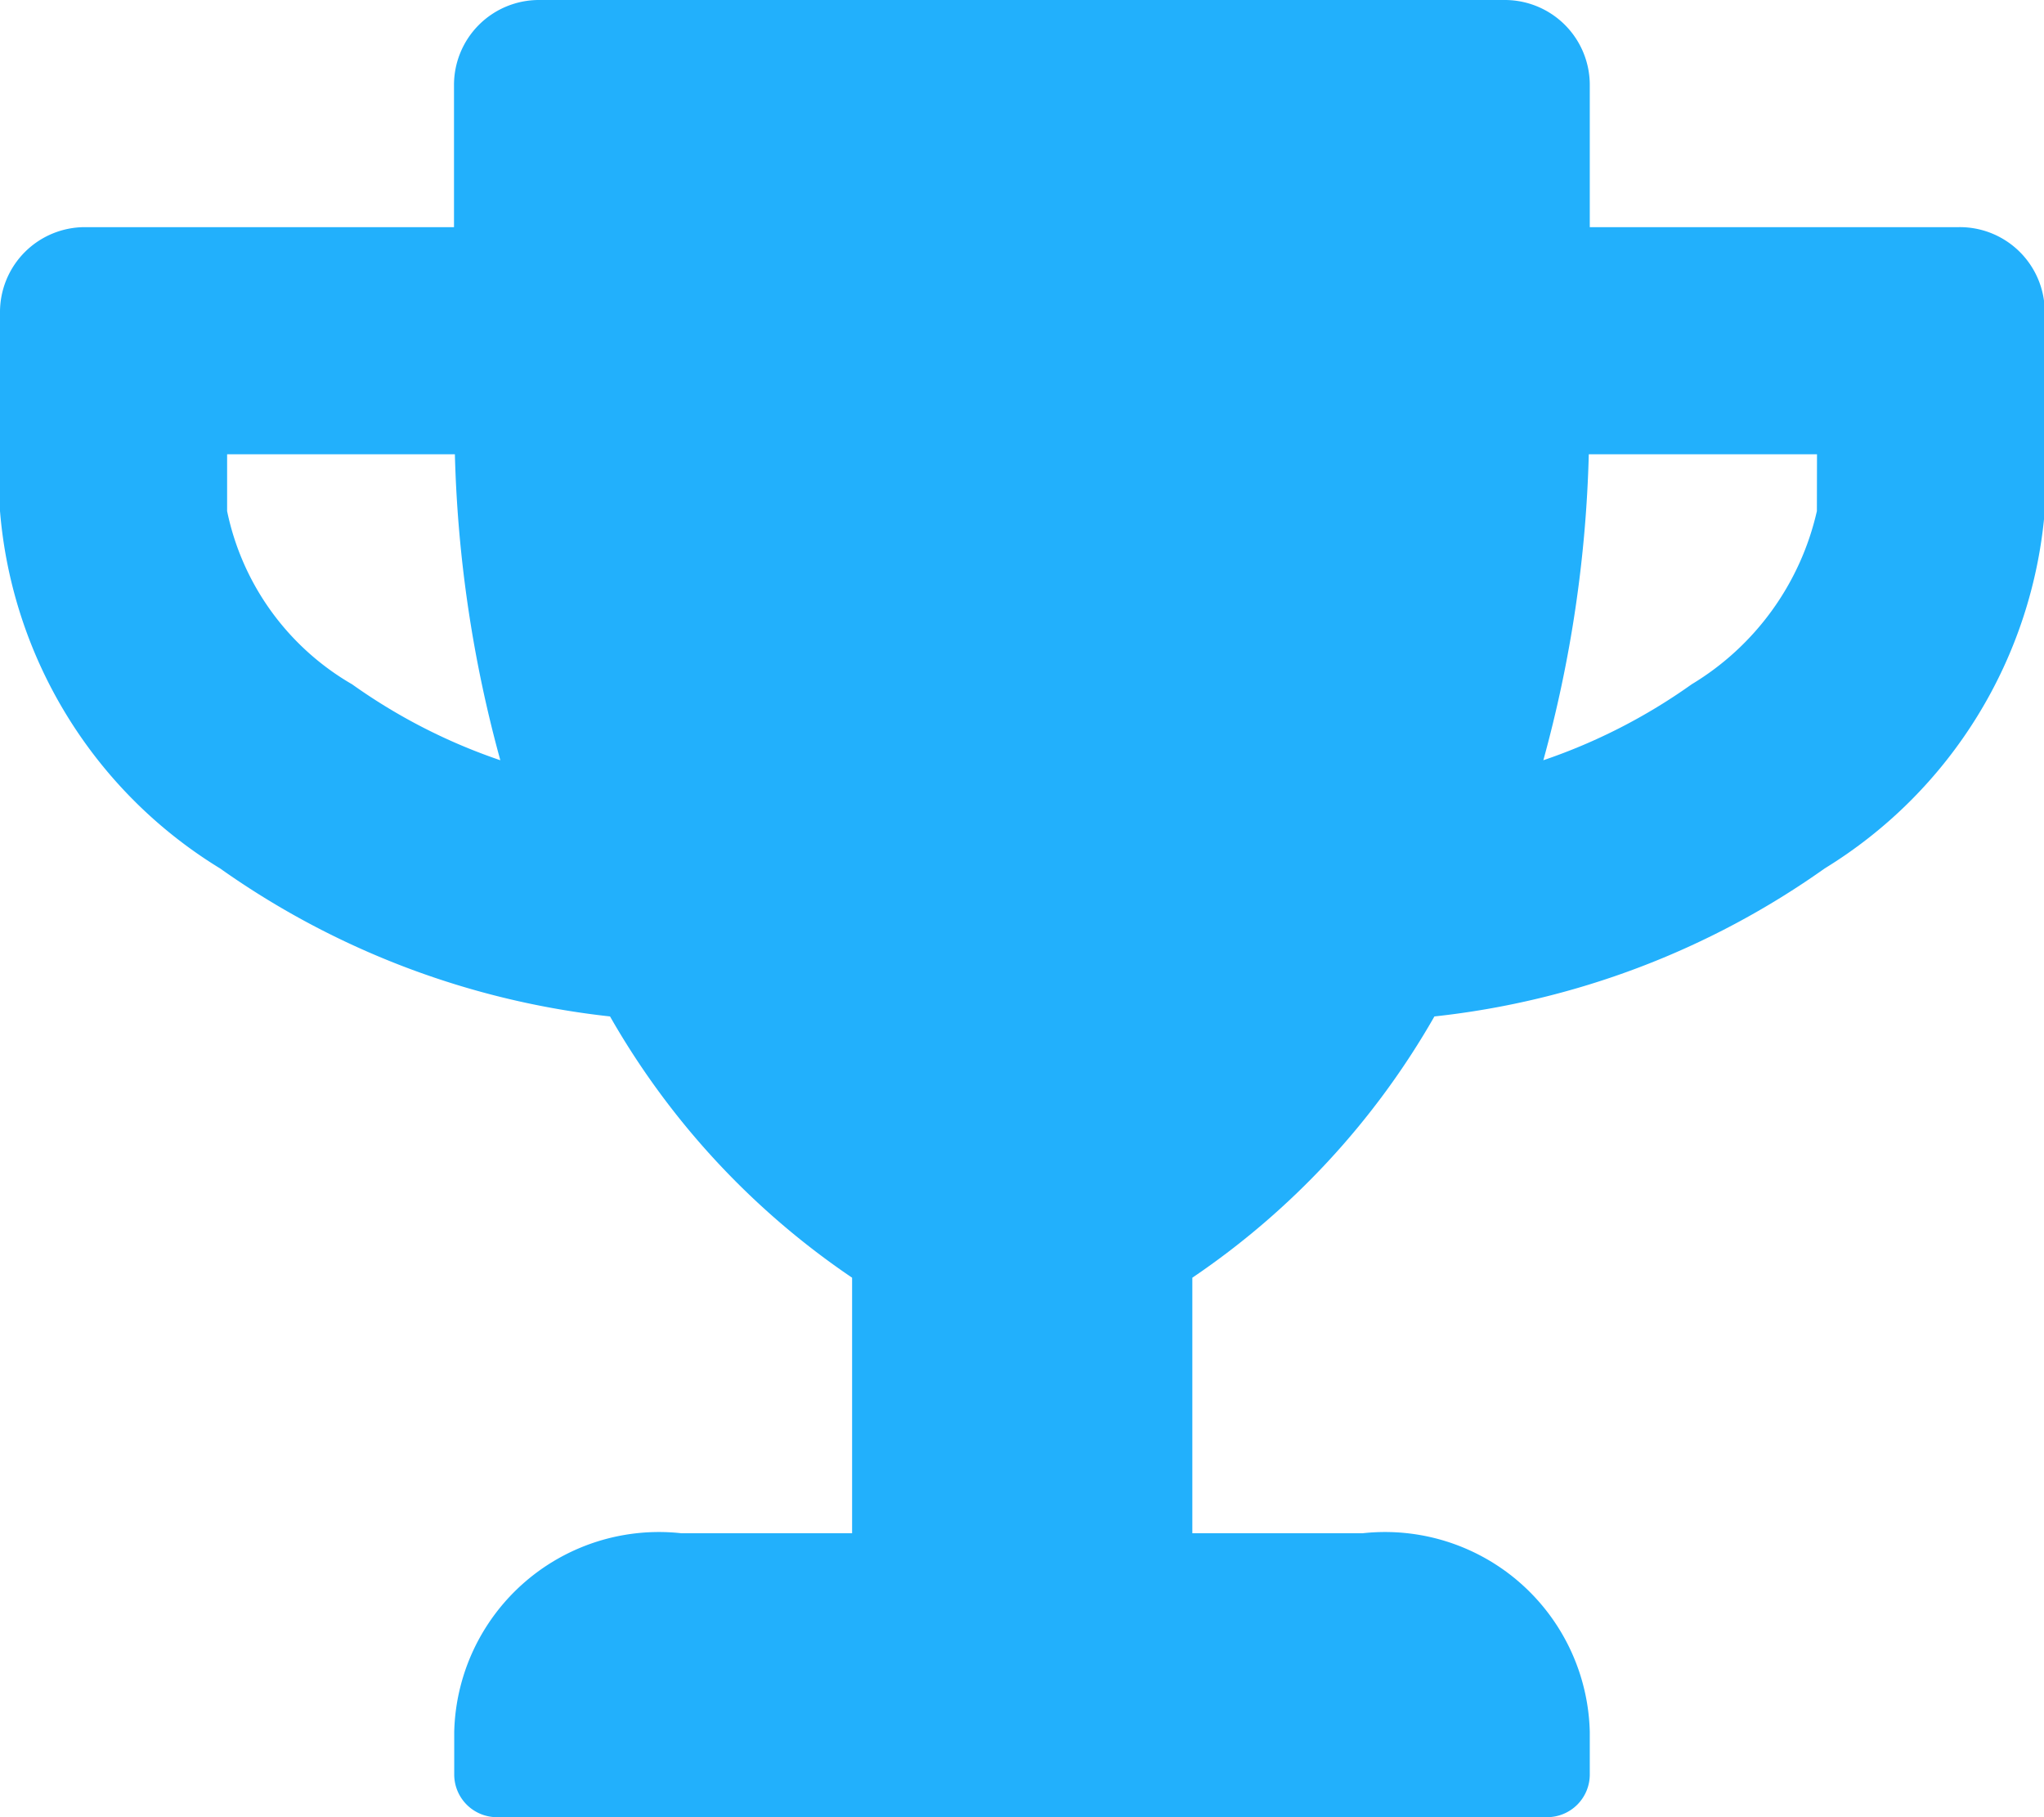 <svg xmlns="http://www.w3.org/2000/svg" width="18.576" height="16.512" viewBox="0 0 18.576 16.512">
  <path id="Icon_awesome-trophy" data-name="Icon awesome-trophy" d="M17.8,2.064H14.448V.774A.772.772,0,0,0,13.674,0H4.9a.772.772,0,0,0-.774.774v1.29H.774A.772.772,0,0,0,0,2.838V4.644A4.208,4.208,0,0,0,2,7.891,7.555,7.555,0,0,0,5.544,9.236a7.134,7.134,0,0,0,2.2,2.374v2.322H6.192a1.861,1.861,0,0,0-2.064,1.806v.387a.388.388,0,0,0,.387.387h9.546a.388.388,0,0,0,.387-.387v-.387a1.861,1.861,0,0,0-2.064-1.806H10.836V11.61a7.134,7.134,0,0,0,2.2-2.374,7.529,7.529,0,0,0,3.547-1.345,4.217,4.217,0,0,0,2-3.248V2.838A.772.772,0,0,0,17.8,2.064ZM3.2,6.218A2.372,2.372,0,0,1,2.064,4.644V4.128h2.07a11.583,11.583,0,0,0,.413,2.78A5.2,5.2,0,0,1,3.2,6.218ZM16.512,4.644a2.478,2.478,0,0,1-1.138,1.574,5.217,5.217,0,0,1-1.348.69,11.583,11.583,0,0,0,.413-2.78h2.074Z" fill="#22b0fc"/>
</svg>
